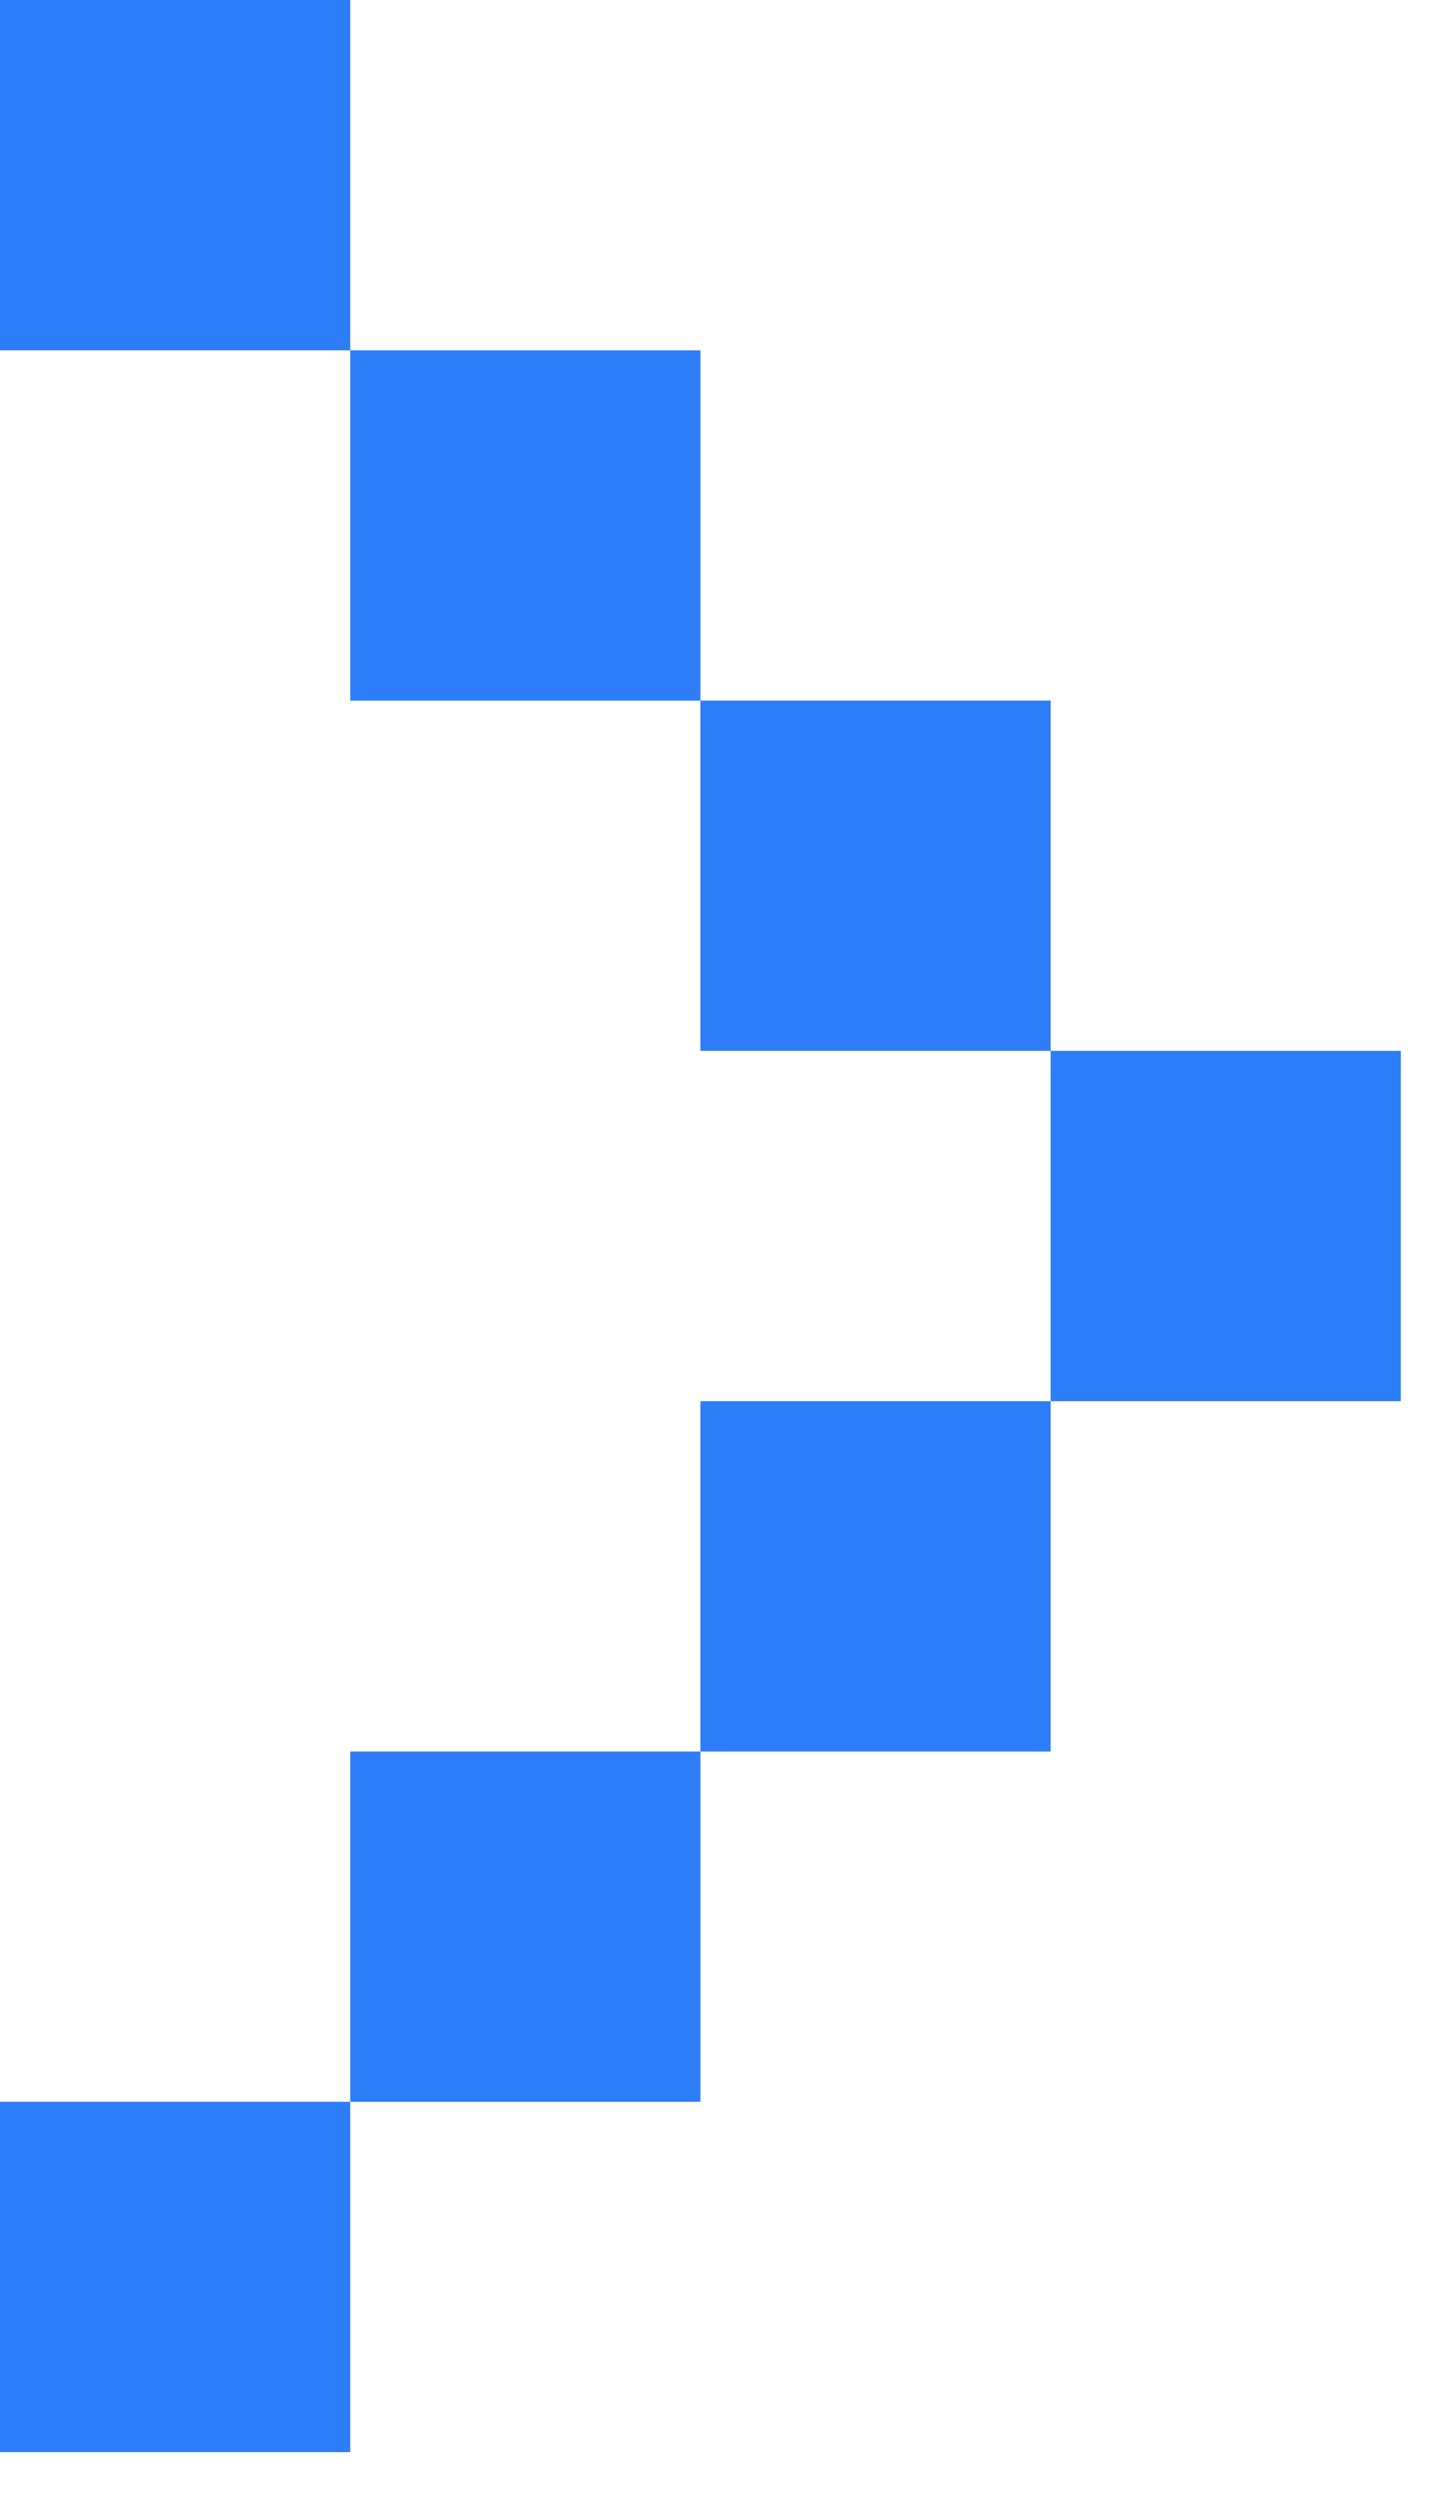 <svg xmlns="http://www.w3.org/2000/svg" width="26" height="45" viewBox="0 0 26 45">
    <g fill="none" fill-rule="evenodd">
        <g fill="#2D7DF8">
            <g>
                <path d="M0 44.139L6.306 44.139 6.306 37.833 0 37.833zM6.306 37.833L12.611 37.833 12.611 31.528 6.306 31.528zM12.611 31.528L18.917 31.528 18.917 25.222 12.611 25.222zM18.917 25.222L25.222 25.222 25.222 18.916 18.917 18.916zM12.611 18.916L18.917 18.916 18.917 12.611 12.611 12.611zM6.306 12.611L12.611 12.611 12.611 6.306 6.306 6.306zM0 6.306L6.306 6.306 6.306 0 0 0z" transform="translate(-526 -2557) translate(526 2557)"/>
            </g>
        </g>
    </g>
</svg>
